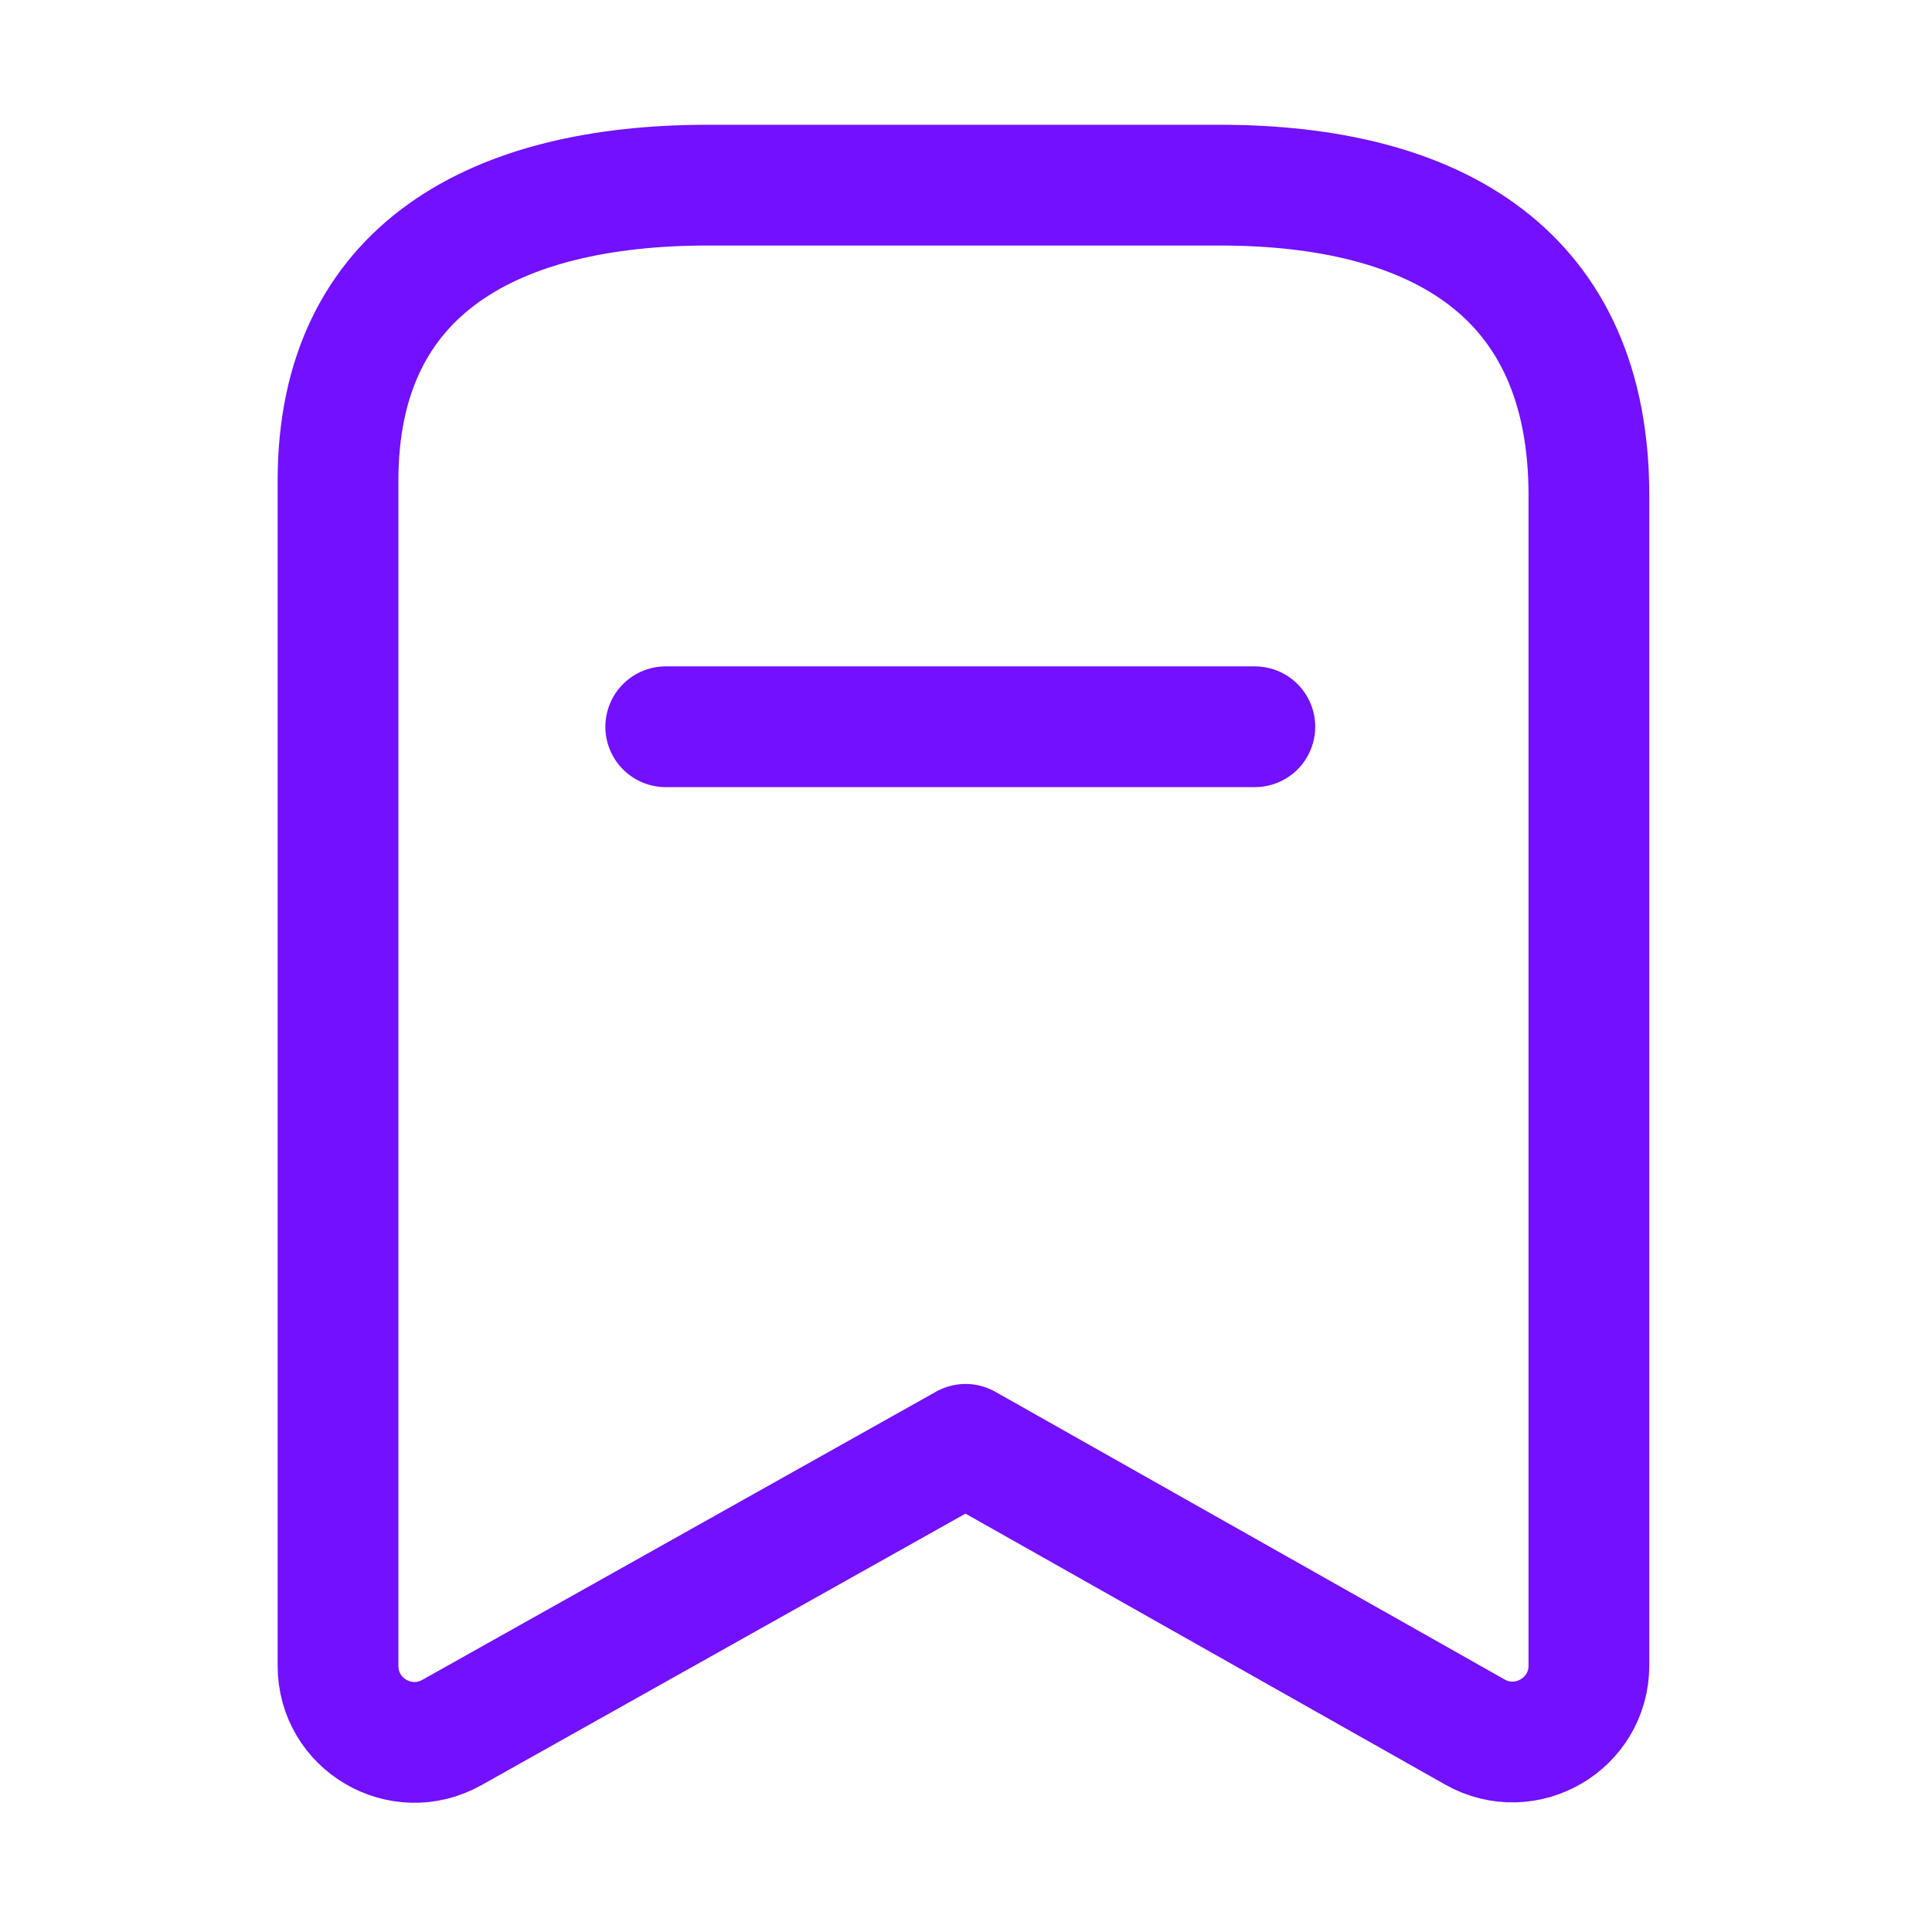 <svg width="24" height="24" viewBox="0 0 24 24" fill="none" xmlns="http://www.w3.org/2000/svg">
<path fill-rule="evenodd" clip-rule="evenodd" d="M19.738 6.153C19.738 3.403 17.857 2.3 15.15 2.3H8.791C6.166 2.3 4.199 3.327 4.199 5.97V20.694C4.199 21.42 4.98 21.877 5.613 21.522L11.995 17.942L18.322 21.516C18.955 21.873 19.738 21.416 19.738 20.689V6.153Z" stroke="#7210FF" stroke-width="1.5" stroke-linecap="round" stroke-linejoin="round"/>
<path d="M8.27 9.028H15.588" stroke="#7210FF" stroke-width="1.5" stroke-linecap="round" stroke-linejoin="round"/>
</svg>